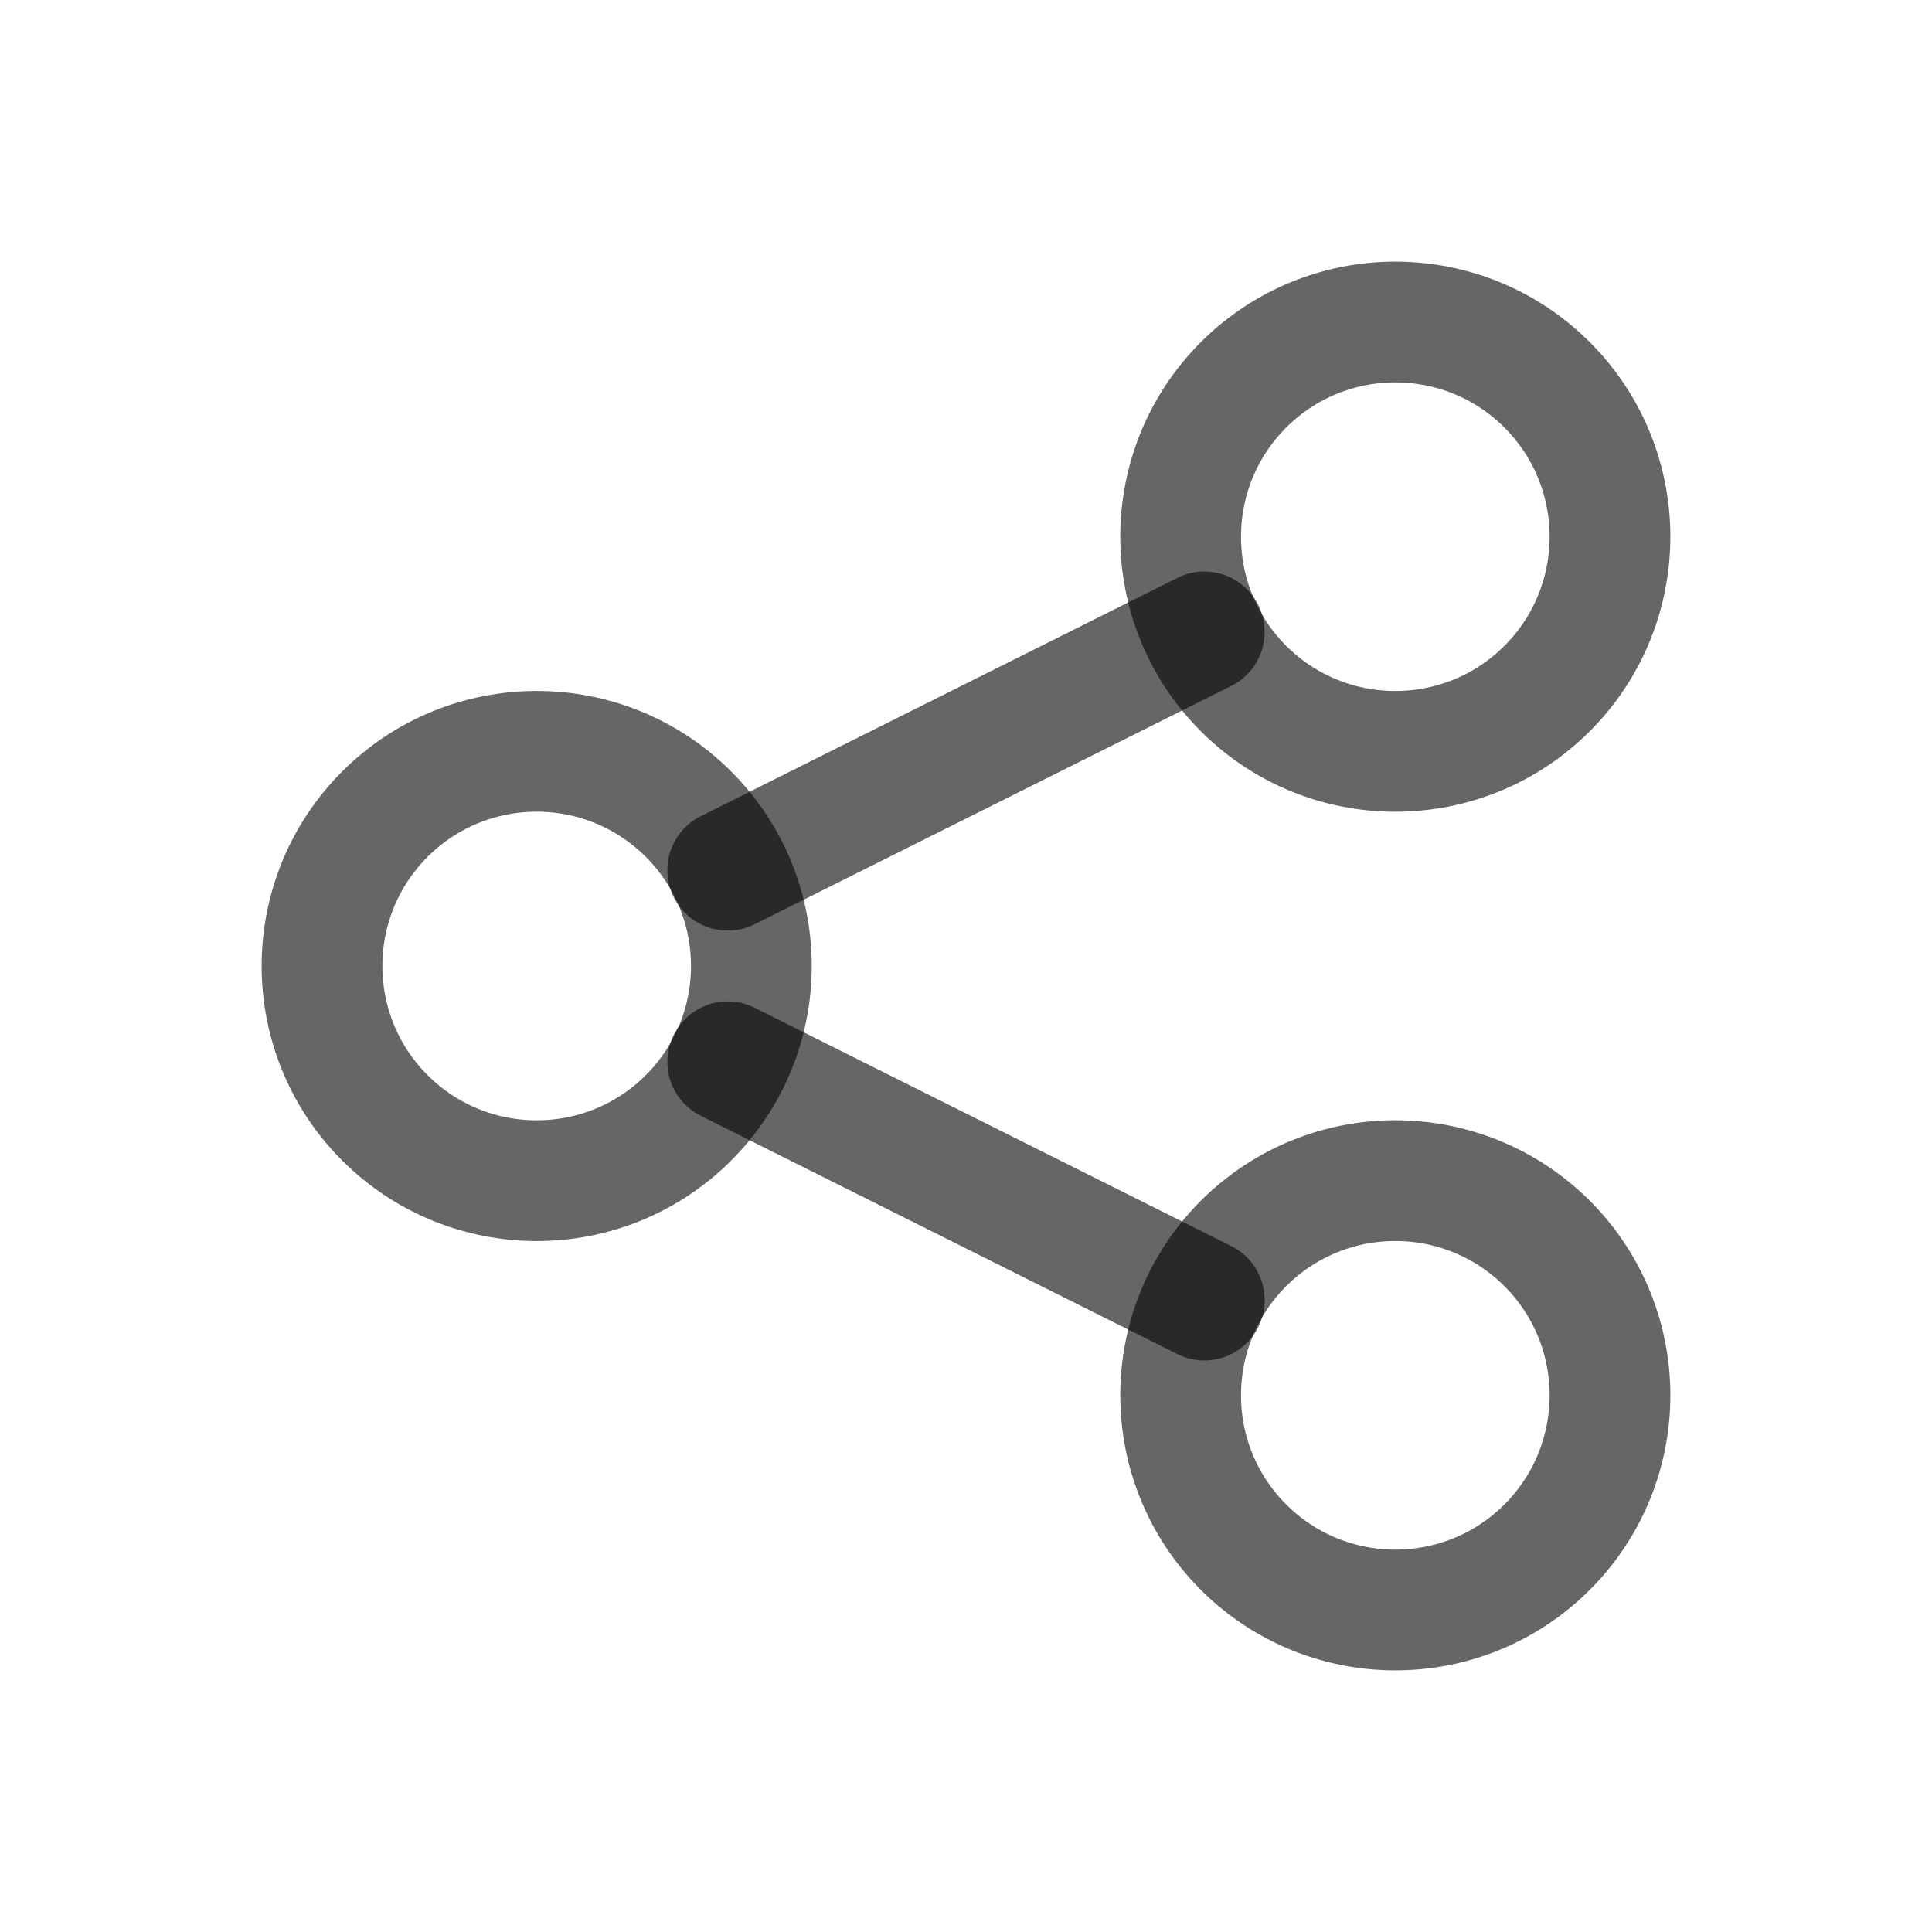 <svg width="24" height="24" viewBox="0 0 24 24" fill="none" xmlns="http://www.w3.org/2000/svg">
<path d="M8.553 10.114C9.594 11.156 9.594 12.844 8.553 13.886C7.511 14.927 5.823 14.927 4.781 13.886C3.74 12.844 3.74 11.156 4.781 10.114C5.823 9.073 7.511 9.073 8.553 10.114" stroke="black" stroke-opacity="0.6" stroke-width="1.5" stroke-linecap="round" stroke-linejoin="round"/>
<path d="M19.219 4.781C20.26 5.823 20.26 7.511 19.219 8.553C18.177 9.594 16.489 9.594 15.447 8.553C14.406 7.511 14.406 5.823 15.447 4.781C16.489 3.74 18.177 3.74 19.219 4.781" stroke="black" stroke-opacity="0.6" stroke-width="1.5" stroke-linecap="round" stroke-linejoin="round"/>
<path d="M19.219 15.447C20.26 16.489 20.26 18.177 19.219 19.219C18.177 20.26 16.489 20.26 15.447 19.219C14.406 18.177 14.406 16.489 15.447 15.447C16.489 14.406 18.177 14.406 19.219 15.447" stroke="black" stroke-opacity="0.6" stroke-width="1.5" stroke-linecap="round" stroke-linejoin="round"/>
<path d="M9.04 10.81L14.96 7.85" stroke="black" stroke-opacity="0.6" stroke-width="1.5" stroke-linecap="round" stroke-linejoin="round"/>
<path d="M9.04 13.19L14.96 16.15" stroke="black" stroke-opacity="0.6" stroke-width="1.5" stroke-linecap="round" stroke-linejoin="round"/>
</svg>
